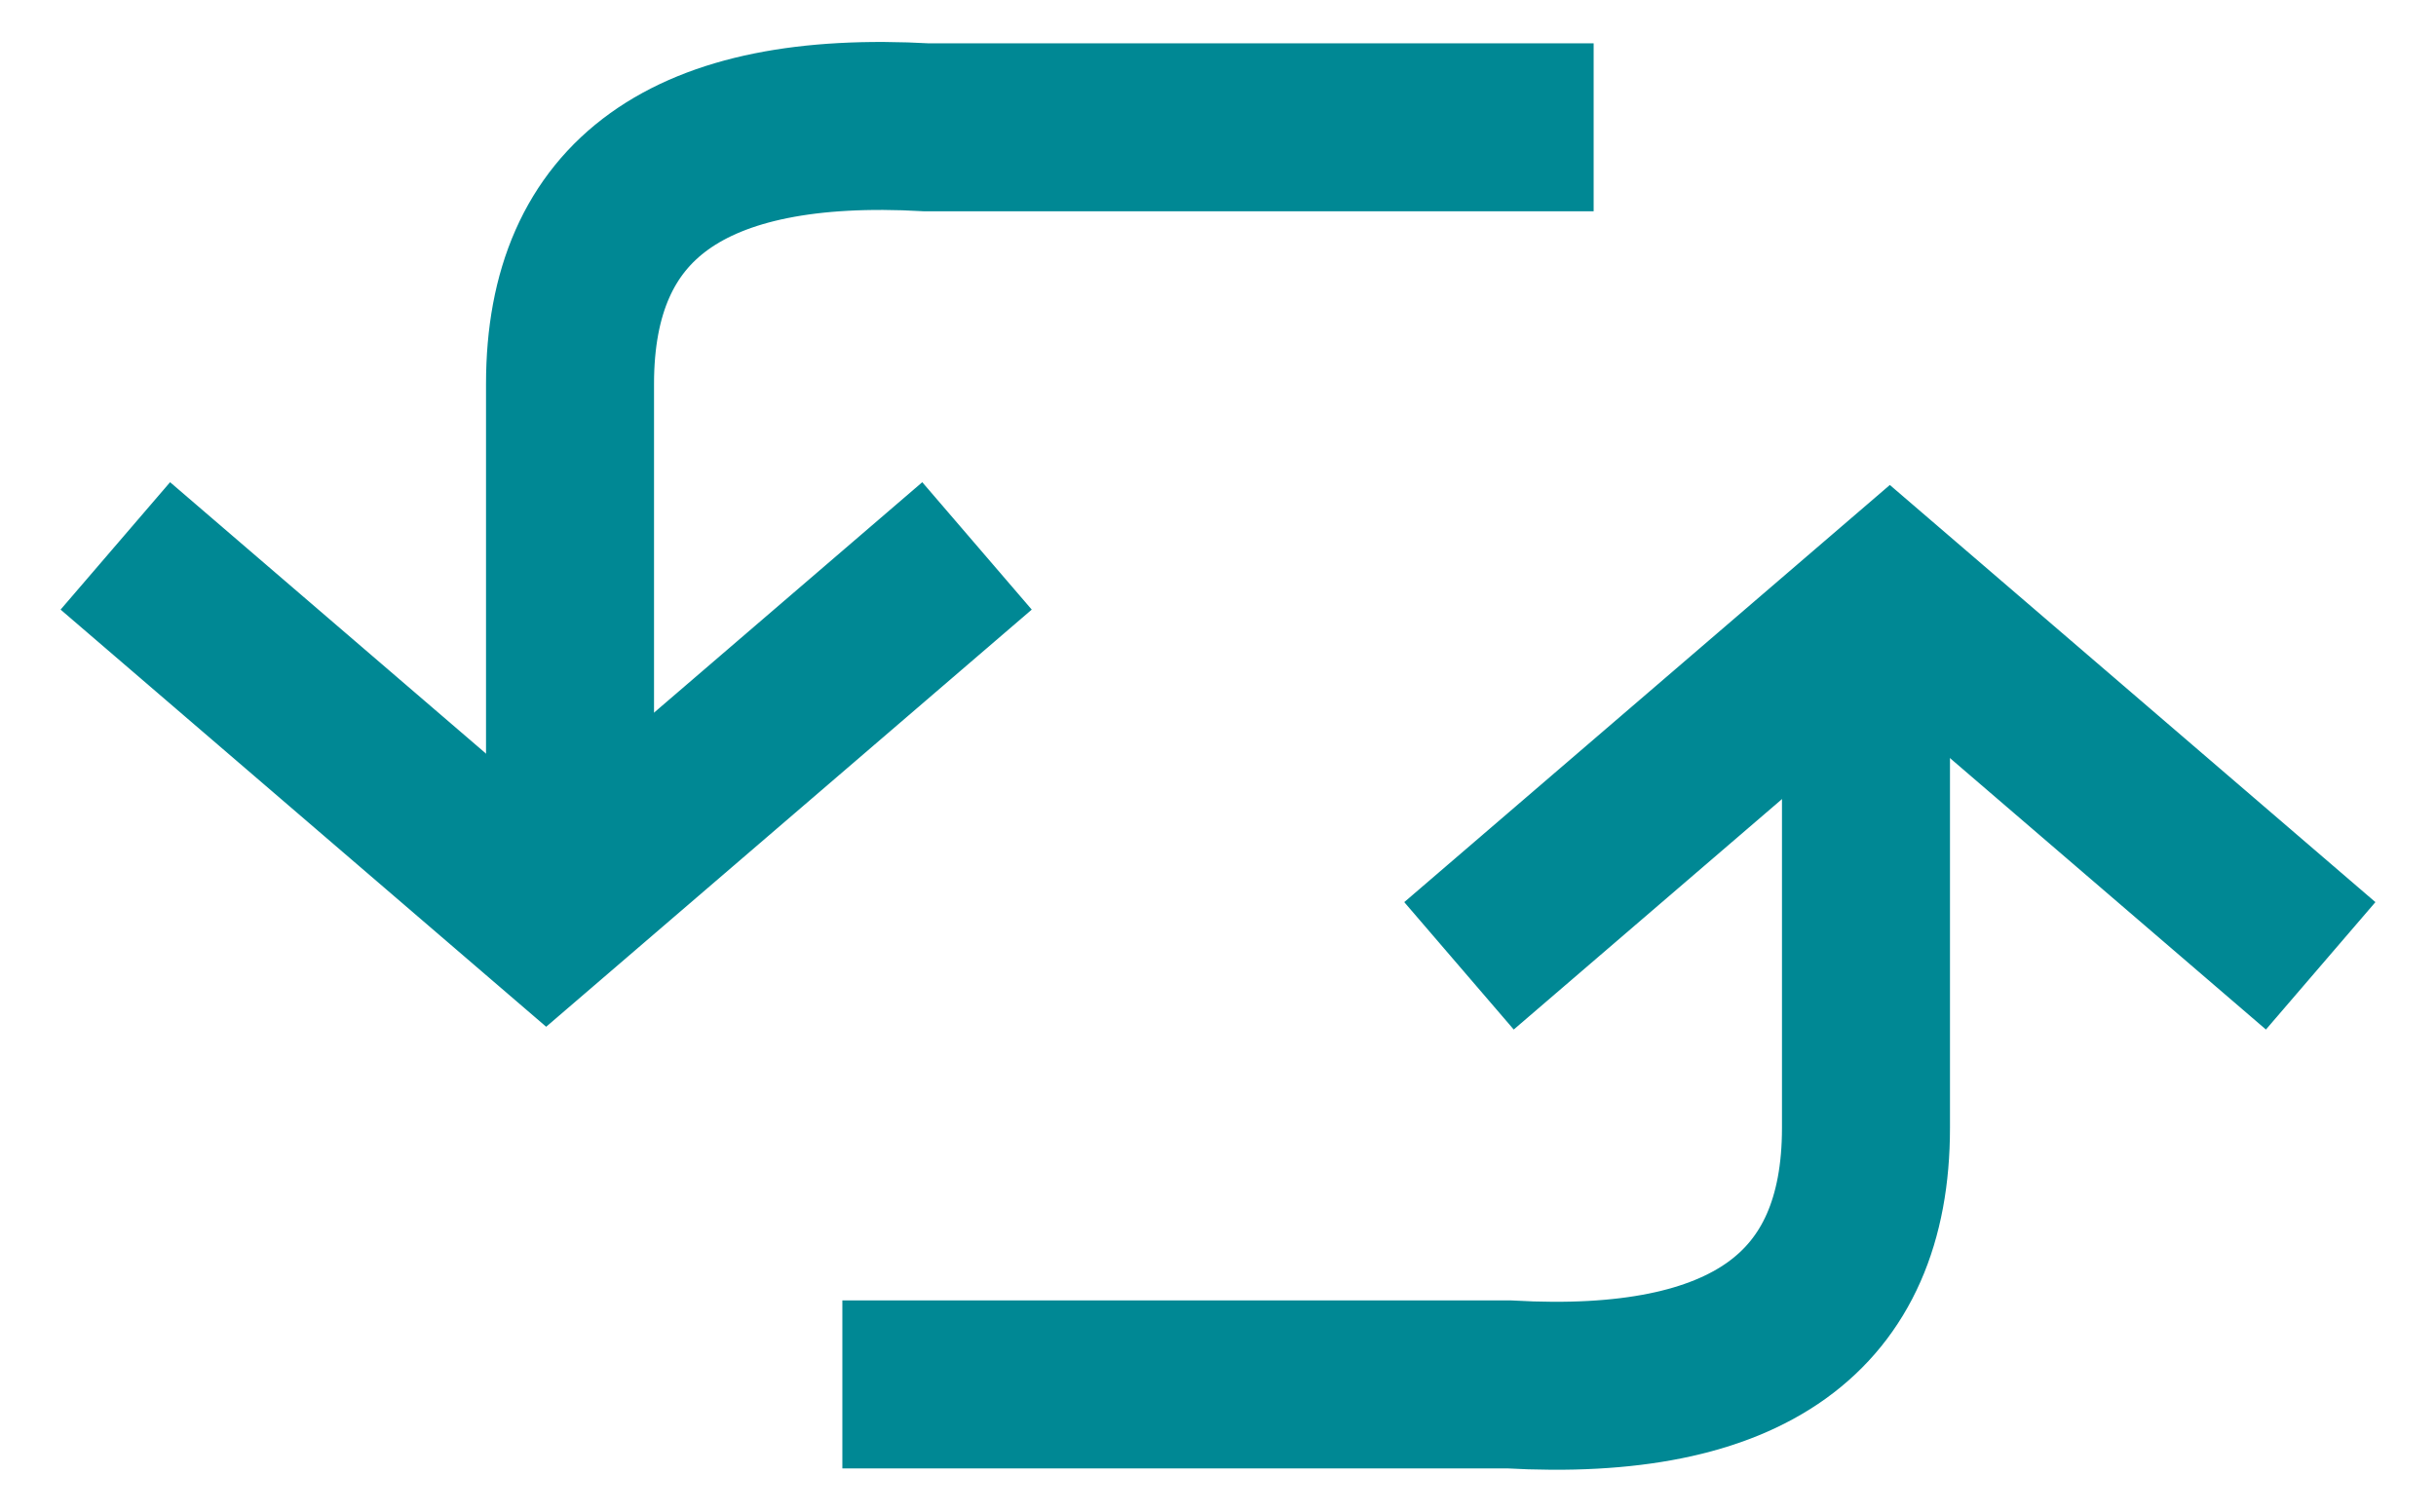 <svg width='29' height='18' xmlns='http://www.w3.org/2000/svg'>
  <g stroke='#008894' stroke-width='2' fill='none' fill-rule='evenodd'>
    <path d='M10.028 16.484h7.936c2.834.16 4.25-.858 4.25-3.053V7.494' />
    <path d='m17.369 11.5 5.129-4.407 5.129 4.407' />
    <g>
      <path d='M18.972 1.516h-7.936c-2.834-.16-4.25.858-4.25 3.053v5.937' />
      <path d='m11.631 6.5-5.129 4.407L1.373 6.5' />
    </g>
  </g>
</svg>
